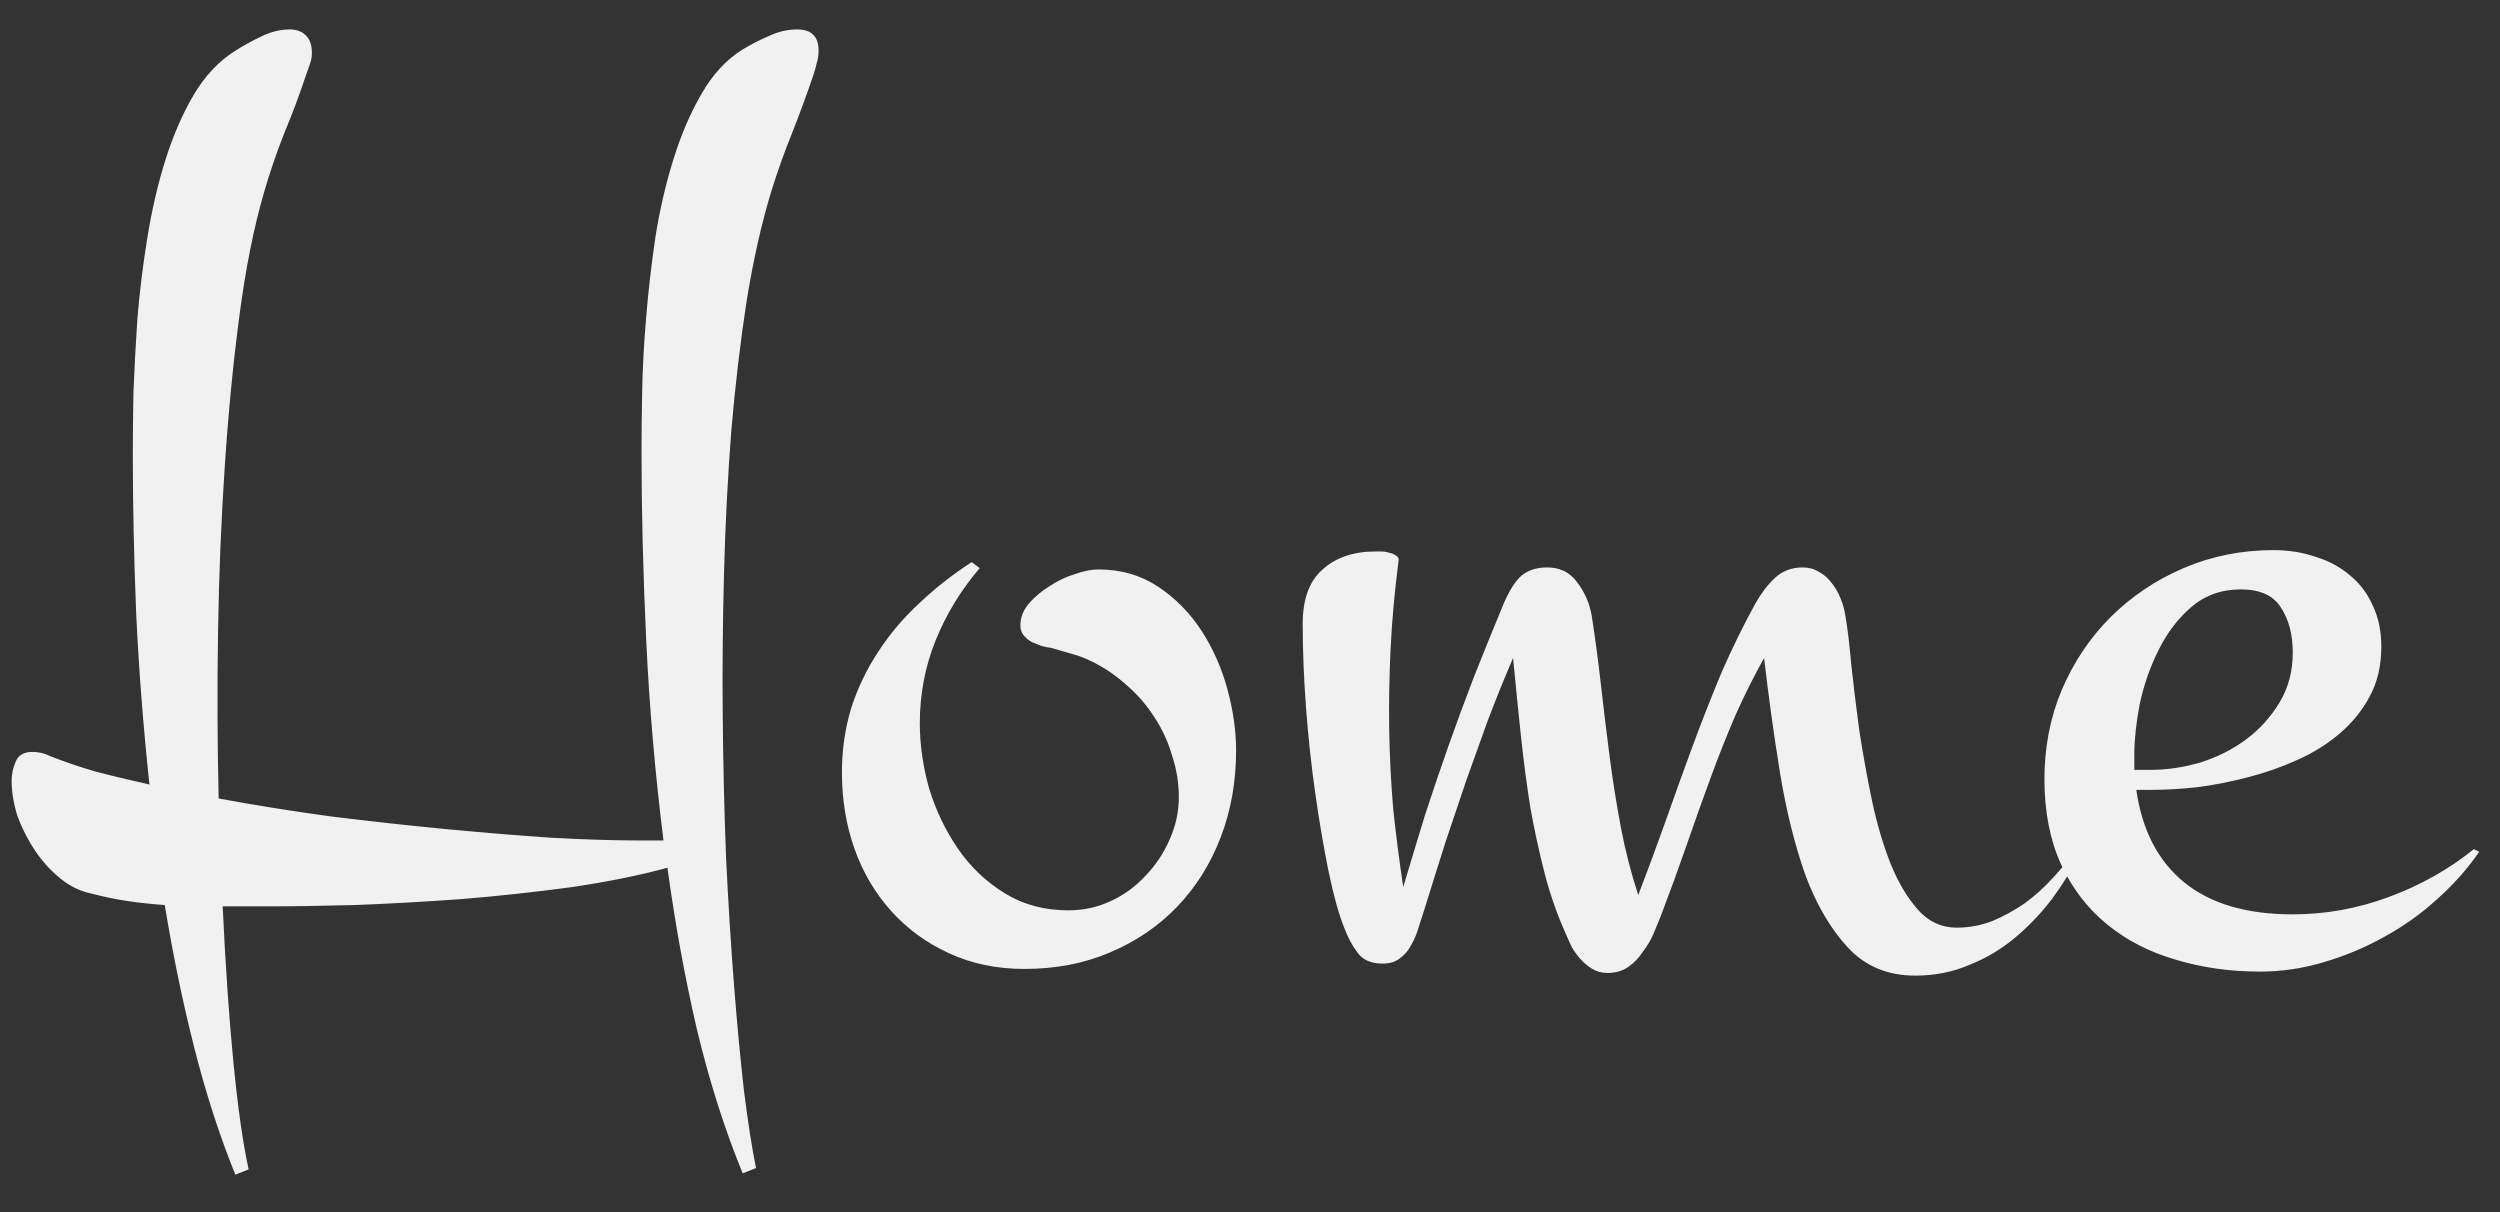 <svg width="66" height="32" viewBox="0 0 66 32" fill="none" xmlns="http://www.w3.org/2000/svg">
<rect x="0" y="0" width="66" height="32" fill="#333333" stroke="none"/>
<path d="M8.234 1.393C8.234 1.498 8.217 1.598 8.182 1.691C8.146 1.785 8.111 1.885 8.076 1.99C7.9 2.518 7.707 3.033 7.496 3.537C7.297 4.041 7.121 4.557 6.969 5.084C6.699 6.01 6.482 7.1 6.318 8.354C6.154 9.596 6.025 10.926 5.932 12.344C5.838 13.75 5.779 15.203 5.756 16.703C5.732 18.191 5.738 19.65 5.773 21.08C6.723 21.256 7.713 21.414 8.744 21.555C9.787 21.684 10.801 21.795 11.785 21.889C12.77 21.982 13.695 22.059 14.562 22.117C15.441 22.164 16.197 22.188 16.83 22.188H17.516C17.293 20.406 17.141 18.637 17.059 16.879C16.977 15.121 16.936 13.475 16.936 11.94C16.936 11.494 16.941 10.961 16.953 10.34C16.965 9.719 17 9.062 17.059 8.371C17.117 7.668 17.199 6.959 17.305 6.244C17.422 5.518 17.58 4.838 17.779 4.205C17.979 3.561 18.225 2.986 18.518 2.482C18.811 1.967 19.174 1.574 19.607 1.305C19.818 1.176 20.047 1.059 20.293 0.953C20.539 0.836 20.791 0.777 21.049 0.777C21.424 0.777 21.611 0.965 21.611 1.34C21.611 1.457 21.594 1.568 21.559 1.674C21.535 1.779 21.506 1.885 21.471 1.99C21.295 2.506 21.107 3.016 20.908 3.52C20.709 4.012 20.527 4.521 20.363 5.049C20.105 5.893 19.889 6.854 19.713 7.932C19.549 8.998 19.414 10.135 19.309 11.342C19.215 12.549 19.15 13.797 19.115 15.086C19.08 16.375 19.068 17.658 19.08 18.936C19.092 20.201 19.121 21.438 19.168 22.645C19.227 23.852 19.297 24.977 19.379 26.02C19.461 27.062 19.549 27.994 19.643 28.814C19.748 29.646 19.854 30.32 19.959 30.836L19.607 30.977C19.127 29.805 18.723 28.533 18.395 27.162C18.078 25.791 17.82 24.373 17.621 22.908C16.895 23.107 16.057 23.277 15.107 23.418C14.158 23.547 13.191 23.652 12.207 23.734C11.234 23.805 10.291 23.857 9.377 23.893C8.475 23.916 7.707 23.928 7.074 23.928H5.879C5.949 25.451 6.043 26.816 6.16 28.023C6.277 29.23 6.412 30.18 6.564 30.871L6.213 31.012C5.791 29.969 5.428 28.844 5.123 27.637C4.818 26.43 4.561 25.182 4.35 23.893C4.01 23.869 3.682 23.834 3.365 23.787C3.049 23.74 2.738 23.676 2.434 23.594C2.129 23.535 1.848 23.4 1.59 23.189C1.332 22.979 1.109 22.732 0.922 22.451C0.734 22.17 0.582 21.871 0.465 21.555C0.359 21.227 0.307 20.91 0.307 20.605C0.307 20.441 0.342 20.277 0.412 20.113C0.482 19.938 0.629 19.85 0.852 19.85C1.016 19.85 1.168 19.885 1.309 19.955C1.66 20.096 2.053 20.23 2.486 20.359C2.932 20.477 3.418 20.594 3.945 20.711C3.781 19.176 3.664 17.664 3.594 16.176C3.535 14.688 3.506 13.287 3.506 11.975C3.506 11.518 3.512 10.979 3.523 10.357C3.547 9.736 3.582 9.08 3.629 8.389C3.688 7.686 3.775 6.977 3.893 6.262C4.01 5.535 4.168 4.855 4.367 4.223C4.566 3.59 4.812 3.021 5.105 2.518C5.41 2.002 5.779 1.609 6.213 1.34C6.412 1.211 6.635 1.088 6.881 0.971C7.139 0.842 7.396 0.777 7.654 0.777C7.83 0.777 7.971 0.83 8.076 0.936C8.182 1.041 8.234 1.193 8.234 1.393ZM32.633 19.814C32.633 20.635 32.498 21.396 32.228 22.1C31.959 22.803 31.578 23.412 31.086 23.928C30.594 24.443 30.002 24.848 29.311 25.141C28.631 25.434 27.875 25.58 27.043 25.58C26.305 25.58 25.637 25.439 25.039 25.158C24.453 24.889 23.949 24.52 23.527 24.051C23.105 23.582 22.783 23.037 22.561 22.416C22.338 21.783 22.227 21.109 22.227 20.395C22.227 19.797 22.309 19.229 22.473 18.689C22.648 18.15 22.889 17.652 23.193 17.195C23.498 16.727 23.861 16.299 24.283 15.912C24.705 15.514 25.162 15.156 25.654 14.84L25.865 14.998C25.373 15.572 24.986 16.205 24.705 16.896C24.424 17.588 24.283 18.32 24.283 19.094C24.283 19.656 24.365 20.23 24.529 20.816C24.705 21.391 24.957 21.918 25.285 22.398C25.613 22.879 26.023 23.271 26.516 23.576C27.008 23.881 27.57 24.033 28.203 24.033C28.602 24.033 28.977 23.951 29.328 23.787C29.68 23.623 29.984 23.4 30.242 23.119C30.512 22.838 30.723 22.521 30.875 22.17C31.039 21.807 31.121 21.432 31.121 21.045C31.121 20.67 31.062 20.307 30.945 19.955C30.84 19.592 30.688 19.258 30.488 18.953C30.289 18.637 30.049 18.355 29.768 18.109C29.486 17.852 29.182 17.641 28.854 17.477C28.666 17.383 28.484 17.312 28.309 17.266C28.145 17.219 27.963 17.166 27.764 17.107C27.682 17.096 27.594 17.078 27.5 17.055C27.406 17.02 27.318 16.984 27.236 16.949C27.154 16.902 27.084 16.844 27.025 16.773C26.967 16.703 26.938 16.615 26.938 16.51C26.938 16.299 27.014 16.105 27.166 15.93C27.318 15.754 27.5 15.602 27.711 15.473C27.922 15.332 28.145 15.227 28.379 15.156C28.613 15.074 28.818 15.033 28.994 15.033C29.592 15.033 30.119 15.185 30.576 15.49C31.033 15.795 31.414 16.182 31.719 16.65C32.023 17.119 32.252 17.635 32.404 18.197C32.557 18.76 32.633 19.299 32.633 19.814ZM54.94 22.486C54.728 22.908 54.477 23.318 54.184 23.717C53.891 24.104 53.562 24.449 53.199 24.754C52.836 25.059 52.432 25.299 51.986 25.475C51.553 25.662 51.078 25.756 50.562 25.756C49.836 25.756 49.244 25.51 48.787 25.018C48.33 24.525 47.955 23.887 47.662 23.102C47.381 22.305 47.158 21.408 46.994 20.412C46.83 19.404 46.69 18.391 46.572 17.371C46.303 17.852 46.051 18.355 45.816 18.883C45.594 19.398 45.377 19.943 45.166 20.518C44.955 21.092 44.744 21.684 44.533 22.293C44.322 22.902 44.094 23.529 43.848 24.174C43.789 24.314 43.725 24.473 43.654 24.648C43.584 24.812 43.49 24.971 43.373 25.123C43.268 25.287 43.139 25.422 42.986 25.527C42.834 25.633 42.652 25.686 42.441 25.686C42.289 25.686 42.154 25.65 42.037 25.58C41.92 25.51 41.815 25.422 41.721 25.316C41.639 25.223 41.562 25.117 41.492 25C41.434 24.871 41.381 24.754 41.334 24.648C41.1 24.121 40.912 23.582 40.772 23.031C40.631 22.48 40.508 21.912 40.402 21.326C40.309 20.74 40.227 20.119 40.156 19.463C40.086 18.807 40.016 18.109 39.945 17.371C39.699 17.945 39.477 18.496 39.277 19.023C39.09 19.539 38.902 20.061 38.715 20.588C38.539 21.104 38.357 21.643 38.17 22.205C37.994 22.756 37.807 23.354 37.607 23.998C37.56 24.15 37.508 24.314 37.449 24.49C37.402 24.654 37.338 24.807 37.256 24.947C37.185 25.088 37.086 25.205 36.957 25.299C36.84 25.393 36.688 25.439 36.5 25.439C36.195 25.439 35.973 25.34 35.832 25.141C35.691 24.953 35.574 24.73 35.48 24.473C35.34 24.121 35.205 23.635 35.076 23.014C34.947 22.381 34.83 21.695 34.725 20.957C34.619 20.219 34.537 19.457 34.478 18.672C34.42 17.887 34.391 17.154 34.391 16.475C34.391 15.818 34.566 15.338 34.918 15.033C35.27 14.717 35.732 14.559 36.307 14.559C36.342 14.559 36.395 14.559 36.465 14.559C36.535 14.559 36.605 14.57 36.676 14.594C36.746 14.605 36.805 14.629 36.852 14.664C36.91 14.699 36.934 14.746 36.922 14.805C36.816 15.625 36.746 16.404 36.711 17.143C36.676 17.881 36.664 18.602 36.676 19.305C36.688 19.996 36.723 20.682 36.781 21.361C36.852 22.029 36.94 22.715 37.045 23.418C37.244 22.75 37.438 22.111 37.625 21.502C37.824 20.893 38.029 20.289 38.24 19.691C38.451 19.094 38.674 18.49 38.908 17.881C39.154 17.26 39.418 16.609 39.699 15.93C39.852 15.578 40.01 15.332 40.174 15.191C40.35 15.051 40.572 14.98 40.842 14.98C41.182 14.98 41.445 15.109 41.633 15.367C41.832 15.625 41.961 15.918 42.02 16.246C42.113 16.844 42.195 17.459 42.266 18.092C42.336 18.713 42.412 19.34 42.494 19.973C42.576 20.605 42.676 21.232 42.793 21.854C42.91 22.463 43.062 23.055 43.25 23.629C43.484 23.02 43.719 22.387 43.953 21.73C44.188 21.062 44.428 20.395 44.674 19.727C44.92 19.059 45.178 18.402 45.447 17.758C45.728 17.113 46.027 16.504 46.344 15.93C46.496 15.66 46.666 15.438 46.853 15.262C47.053 15.074 47.299 14.98 47.592 14.98C47.756 14.98 47.902 15.021 48.031 15.104C48.16 15.174 48.272 15.273 48.365 15.402C48.459 15.52 48.535 15.654 48.594 15.807C48.652 15.947 48.693 16.094 48.717 16.246C48.775 16.586 48.828 17.025 48.875 17.564C48.934 18.104 49.004 18.678 49.086 19.287C49.18 19.896 49.291 20.512 49.42 21.133C49.549 21.742 49.713 22.299 49.912 22.803C50.111 23.295 50.352 23.699 50.633 24.016C50.914 24.332 51.254 24.49 51.652 24.49C51.98 24.49 52.297 24.432 52.602 24.314C52.906 24.186 53.193 24.027 53.463 23.84C53.732 23.641 53.978 23.418 54.201 23.172C54.435 22.914 54.647 22.662 54.834 22.416L54.94 22.486ZM65.451 22.486C65.147 22.932 64.777 23.348 64.344 23.734C63.922 24.121 63.453 24.455 62.938 24.736C62.434 25.018 61.9 25.24 61.338 25.404C60.787 25.568 60.23 25.65 59.668 25.65C58.871 25.65 58.127 25.545 57.435 25.334C56.744 25.135 56.141 24.824 55.625 24.402C55.109 23.98 54.705 23.453 54.412 22.82C54.119 22.176 53.973 21.426 53.973 20.57C53.973 19.727 54.125 18.941 54.43 18.215C54.746 17.477 55.174 16.838 55.713 16.299C56.264 15.748 56.908 15.315 57.647 14.998C58.385 14.682 59.176 14.523 60.02 14.523C60.418 14.523 60.787 14.582 61.127 14.699C61.478 14.805 61.783 14.969 62.041 15.191C62.299 15.402 62.498 15.666 62.639 15.982C62.791 16.299 62.867 16.662 62.867 17.072C62.867 17.564 62.768 17.998 62.568 18.373C62.369 18.748 62.105 19.076 61.777 19.357C61.449 19.639 61.074 19.873 60.652 20.061C60.242 20.248 59.809 20.4 59.352 20.518C58.906 20.635 58.461 20.723 58.016 20.781C57.582 20.828 57.184 20.852 56.82 20.852H56.398C56.551 21.918 56.973 22.732 57.664 23.295C58.355 23.857 59.31 24.139 60.529 24.139C61.397 24.139 62.24 23.986 63.06 23.682C63.893 23.377 64.643 22.955 65.311 22.416L65.451 22.486ZM56.346 20.324H56.785C57.207 20.324 57.641 20.26 58.086 20.131C58.531 19.99 58.93 19.791 59.281 19.533C59.645 19.264 59.943 18.936 60.178 18.549C60.412 18.162 60.529 17.723 60.529 17.23C60.529 16.75 60.424 16.352 60.213 16.035C60.014 15.719 59.662 15.56 59.158 15.56C58.643 15.56 58.203 15.719 57.84 16.035C57.488 16.34 57.201 16.721 56.978 17.178C56.756 17.623 56.592 18.098 56.486 18.602C56.393 19.094 56.346 19.533 56.346 19.92V20.324Z" fill="#F1F1F1"/>
</svg>
